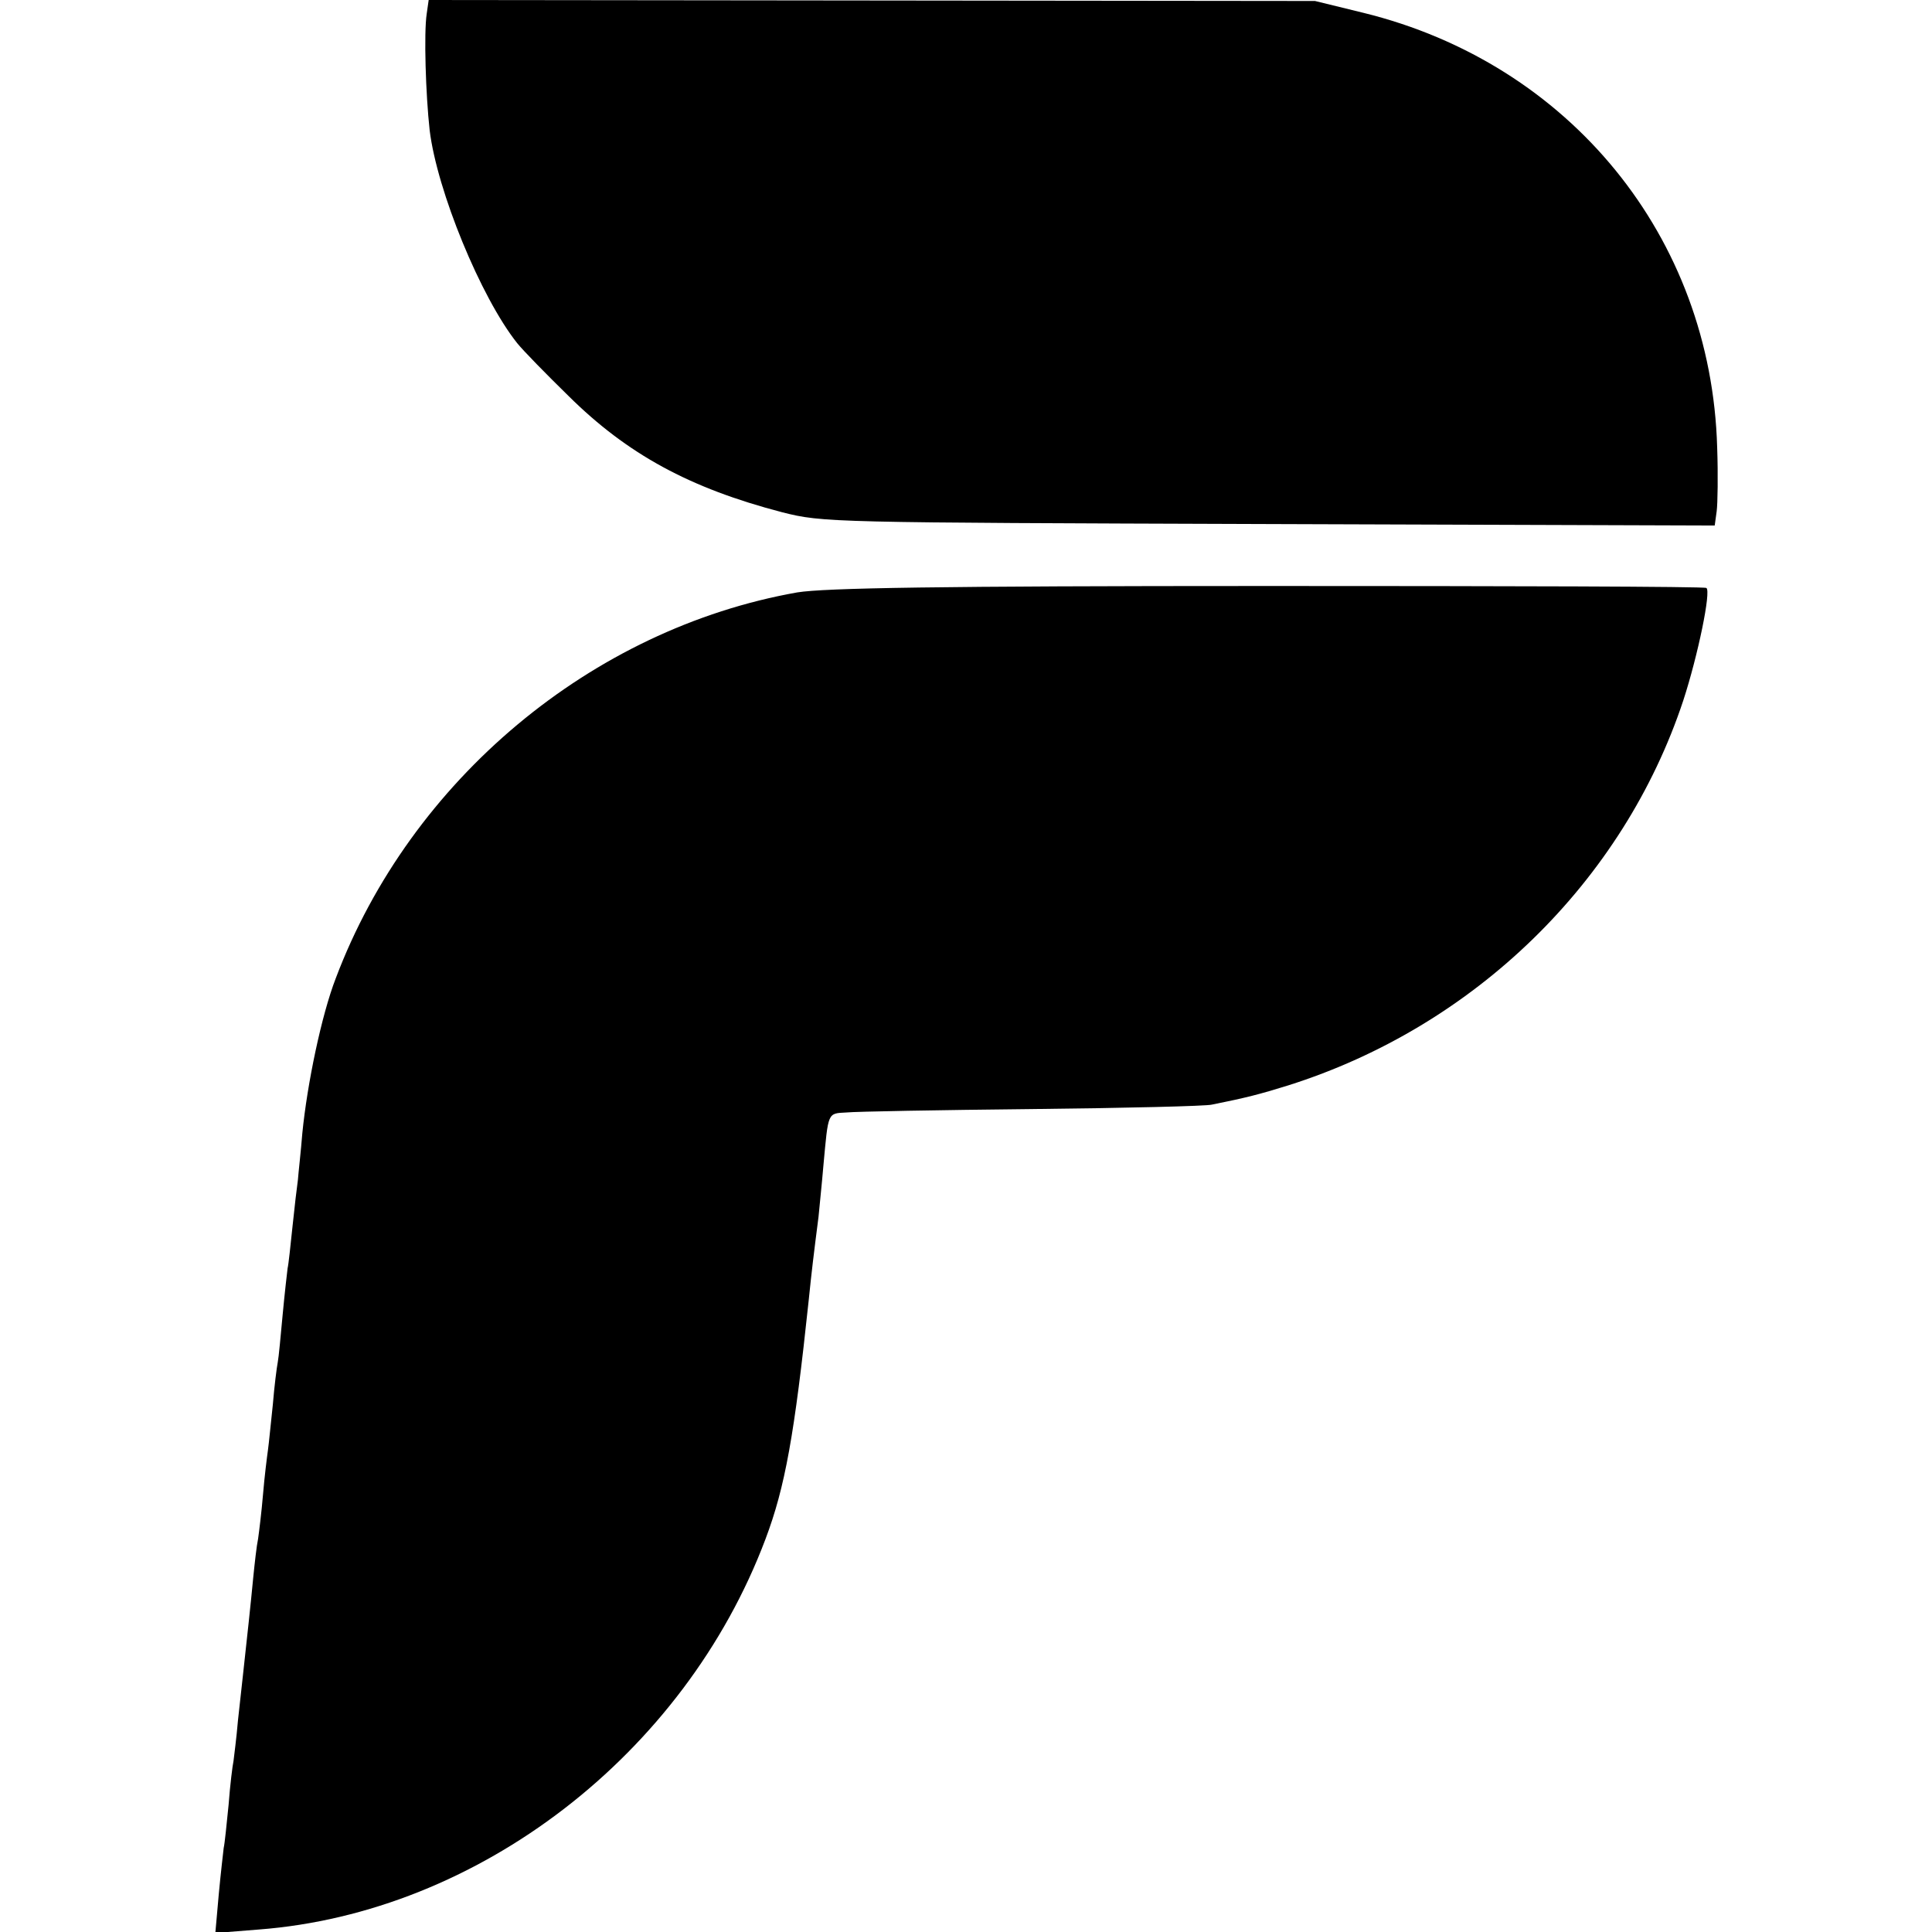 <?xml version="1.0" standalone="no"?>
<!DOCTYPE svg PUBLIC "-//W3C//DTD SVG 20010904//EN"
 "http://www.w3.org/TR/2001/REC-SVG-20010904/DTD/svg10.dtd">
<svg version="1.0" xmlns="http://www.w3.org/2000/svg"
 width="393pt" height="393pt" viewBox="0 0 393 393"
 preserveAspectRatio="xMidYMid meet">
<g transform="translate(0,393) scale(0.1,-0.1)"
fill="#000000" stroke="none">
<path d="M868 3902 c-6 -39 -2 -165 6 -237 15 -123 104 -340 178 -433 12 -15
59 -63 104 -107 120 -119 247 -188 435 -237 83 -21 97 -21 990 -24 l907 -3 4
29 c2 15 3 74 1 130 -12 428 -300 781 -720 884 l-98 24 -901 1 -902 1 -4 -28z"/>
<path d="M1622 2725 c-419 -74 -787 -382 -939 -785 -29 -75 -58 -214 -68 -315
-3 -38 -8 -81 -9 -95 -2 -14 -7 -56 -11 -95 -4 -38 -8 -77 -10 -85 -1 -8 -6
-51 -10 -94 -4 -43 -8 -87 -10 -97 -2 -10 -7 -49 -10 -86 -4 -37 -8 -79 -10
-93 -2 -14 -7 -54 -10 -90 -3 -36 -8 -76 -10 -90 -3 -14 -7 -50 -10 -80 -5
-53 -12 -117 -20 -190 -2 -19 -7 -64 -11 -100 -3 -36 -8 -73 -9 -82 -2 -9 -7
-49 -10 -89 -4 -40 -8 -80 -10 -88 -1 -9 -6 -51 -10 -94 l-7 -79 88 7 c447 34
866 356 1031 794 40 106 59 212 88 486 6 59 10 92 20 170 2 22 7 69 10 105 10
108 8 105 46 107 19 2 189 5 379 7 190 2 354 6 365 9 70 14 97 21 155 39 380
120 682 415 804 783 30 92 57 223 47 229 -4 3 -405 4 -892 4 -672 0 -901 -4
-957 -13z"/>
</g>
</svg>
